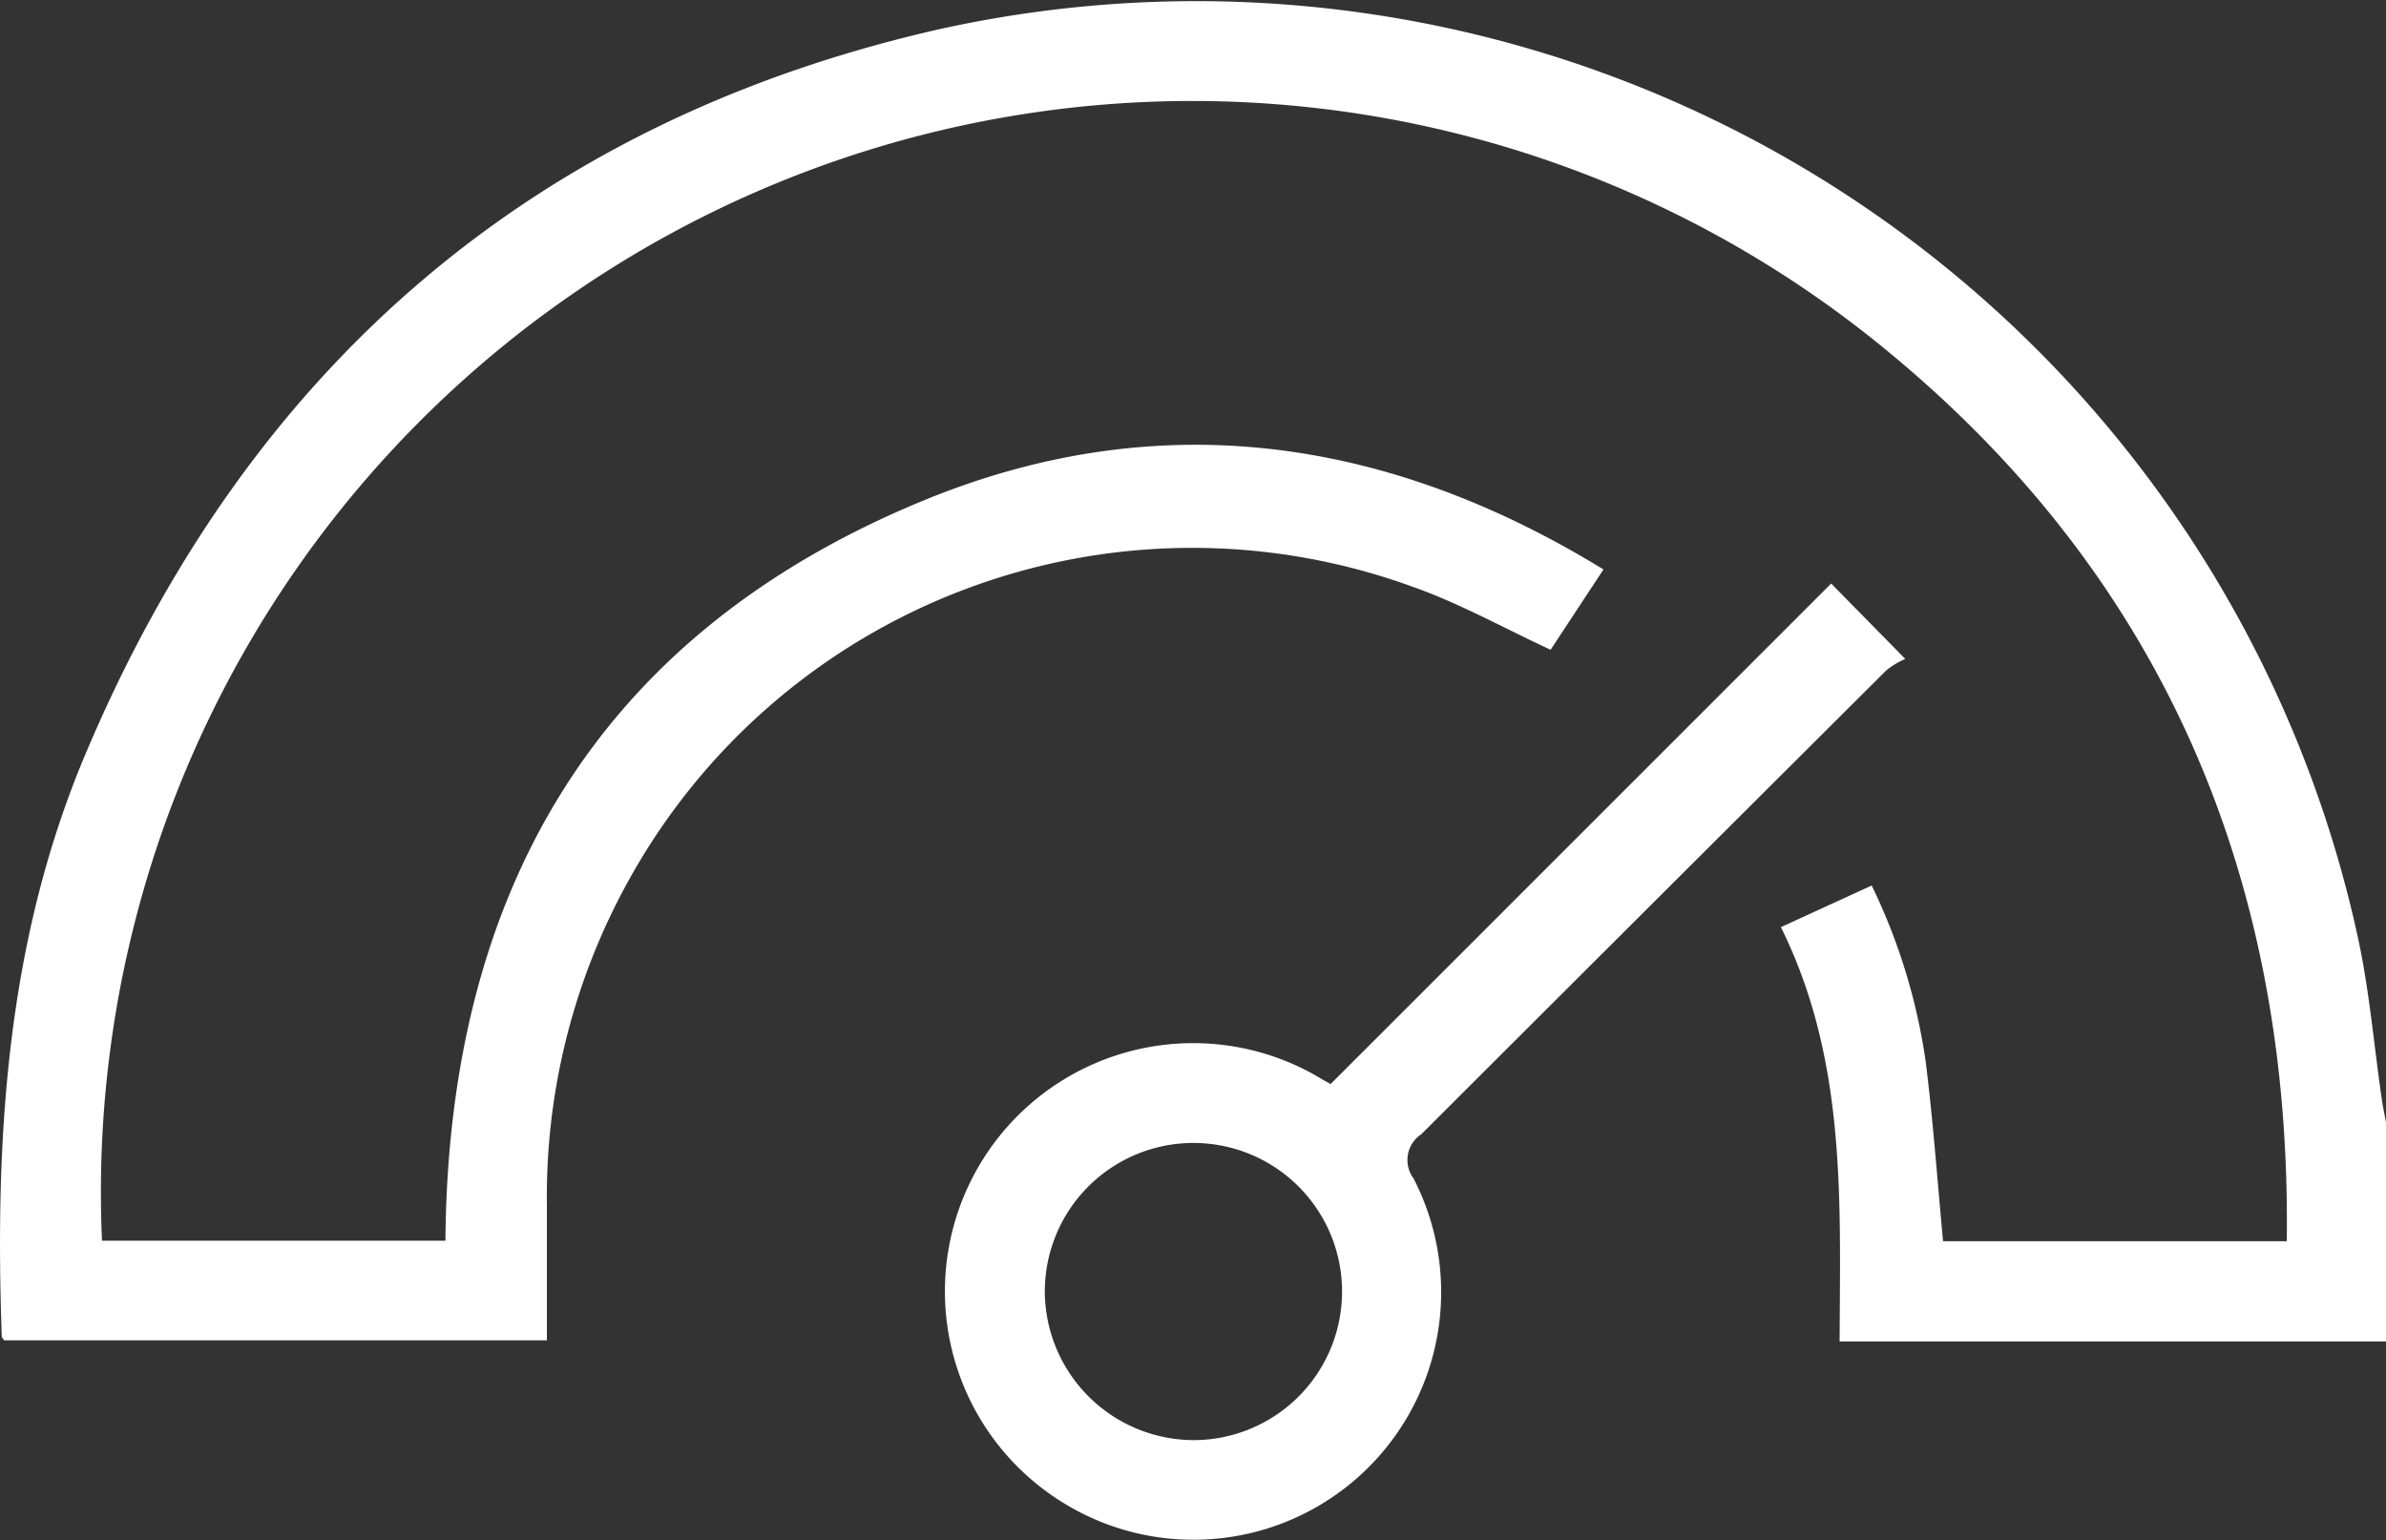 <svg xmlns="http://www.w3.org/2000/svg" width="54.15" height="34.963" viewBox="0 0 54.15 34.963"><rect x="0" y="0" width="54.15" height="34.963" fill="#333333" stroke="none"/><defs><style>.a{fill:#fff;}</style></defs><g transform="translate(-778.266 -2107.037)"><path class="a" d="M832.416,2137.49h-12.4c.012-3.2.159-6.4-1.333-9.406l2.061-.945a13.54,13.54,0,0,1,1.22,3.961c.173,1.355.268,2.72.4,4.114h7.8c.108-8.224-2.8-15.107-9.183-20.307a24.767,24.767,0,0,0-40.4,20.295h7.794c.06-7.91,3.439-13.759,10.859-16.807,5.317-2.185,10.505-1.447,15.423,1.569l-1.2,1.823c-1.061-.491-2.063-1.054-3.131-1.43a14.611,14.611,0,0,0-17.825,6.724,14.81,14.81,0,0,0-1.823,7.347c0,1,0,2,0,3.036H778.36c-.02-.033-.053-.061-.054-.09-.161-4.521.111-8.986,1.9-13.22,3.684-8.731,10.11-14.342,19.354-16.449a26.983,26.983,0,0,1,32.205,20.553c.273,1.232.375,2.5.559,3.755.025.17.062.339.094.509Z"/><path class="a" d="M808.464,2131.645l11.36-11.361,1.682,1.711a1.834,1.834,0,0,0-.435.264q-5.277,5.259-10.548,10.526a.7.7,0,0,0-.179,1,5.622,5.622,0,0,1-7.975,7.35,5.634,5.634,0,0,1,5.692-9.72C808.184,2131.486,808.3,2131.556,808.464,2131.645Zm-3.086,8.084a3.373,3.373,0,1,0-3.4-3.37A3.388,3.388,0,0,0,805.378,2139.729Z"/></g></svg>
